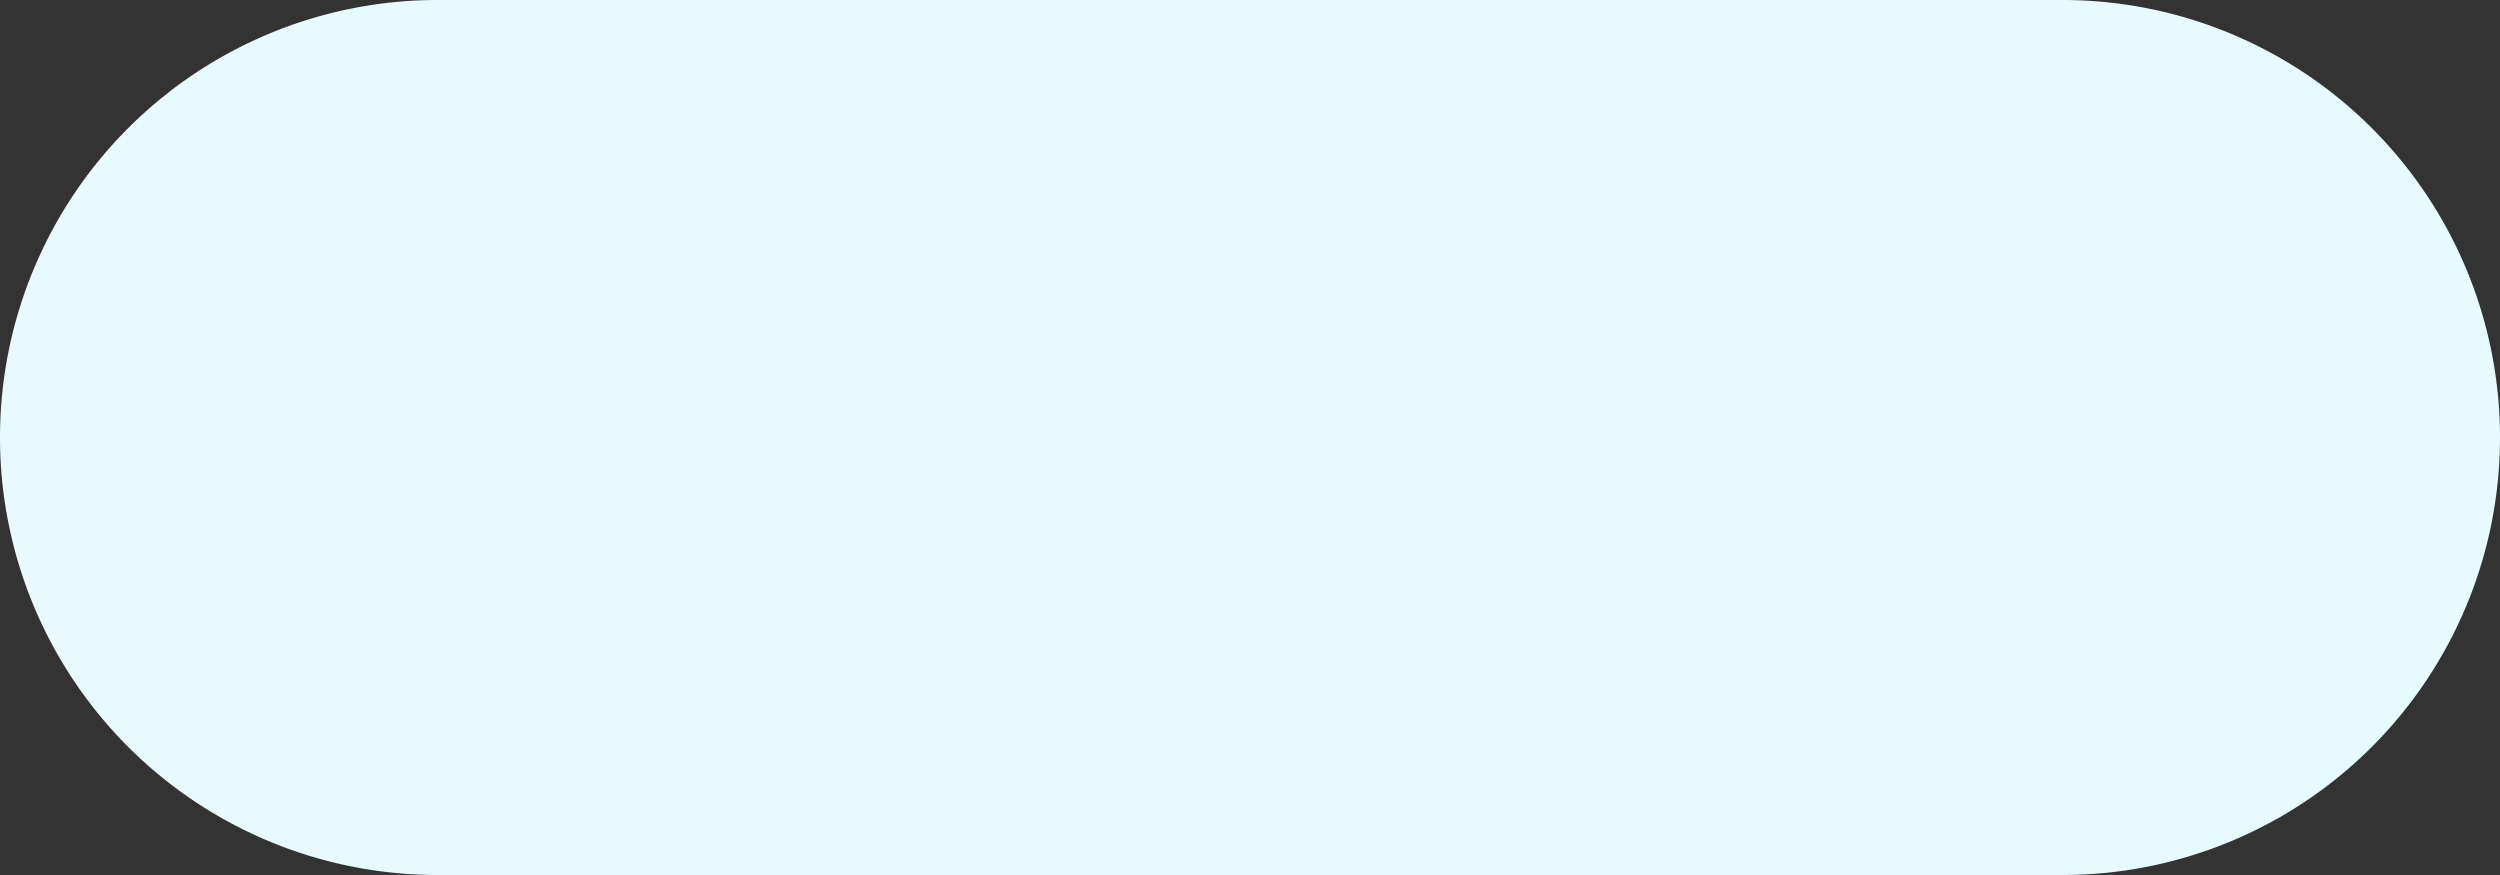 <svg xmlns="http://www.w3.org/2000/svg" xmlns:xlink="http://www.w3.org/1999/xlink" width="80" height="28" viewBox="0 0 80 28"><rect x="0" y="0" width="80" height="28" fill="#333333" stroke="none"/><defs><path id="a" d="M617 4996a14 14 0 0 1 14-14h52a14 14 0 1 1 0 28h-52a14 14 0 0 1-14-14z"/></defs><desc>Generated with Avocode.</desc><g transform="translate(-617 -4982)"><use fill="#e6faff" xlink:href="#a"/></g></svg>